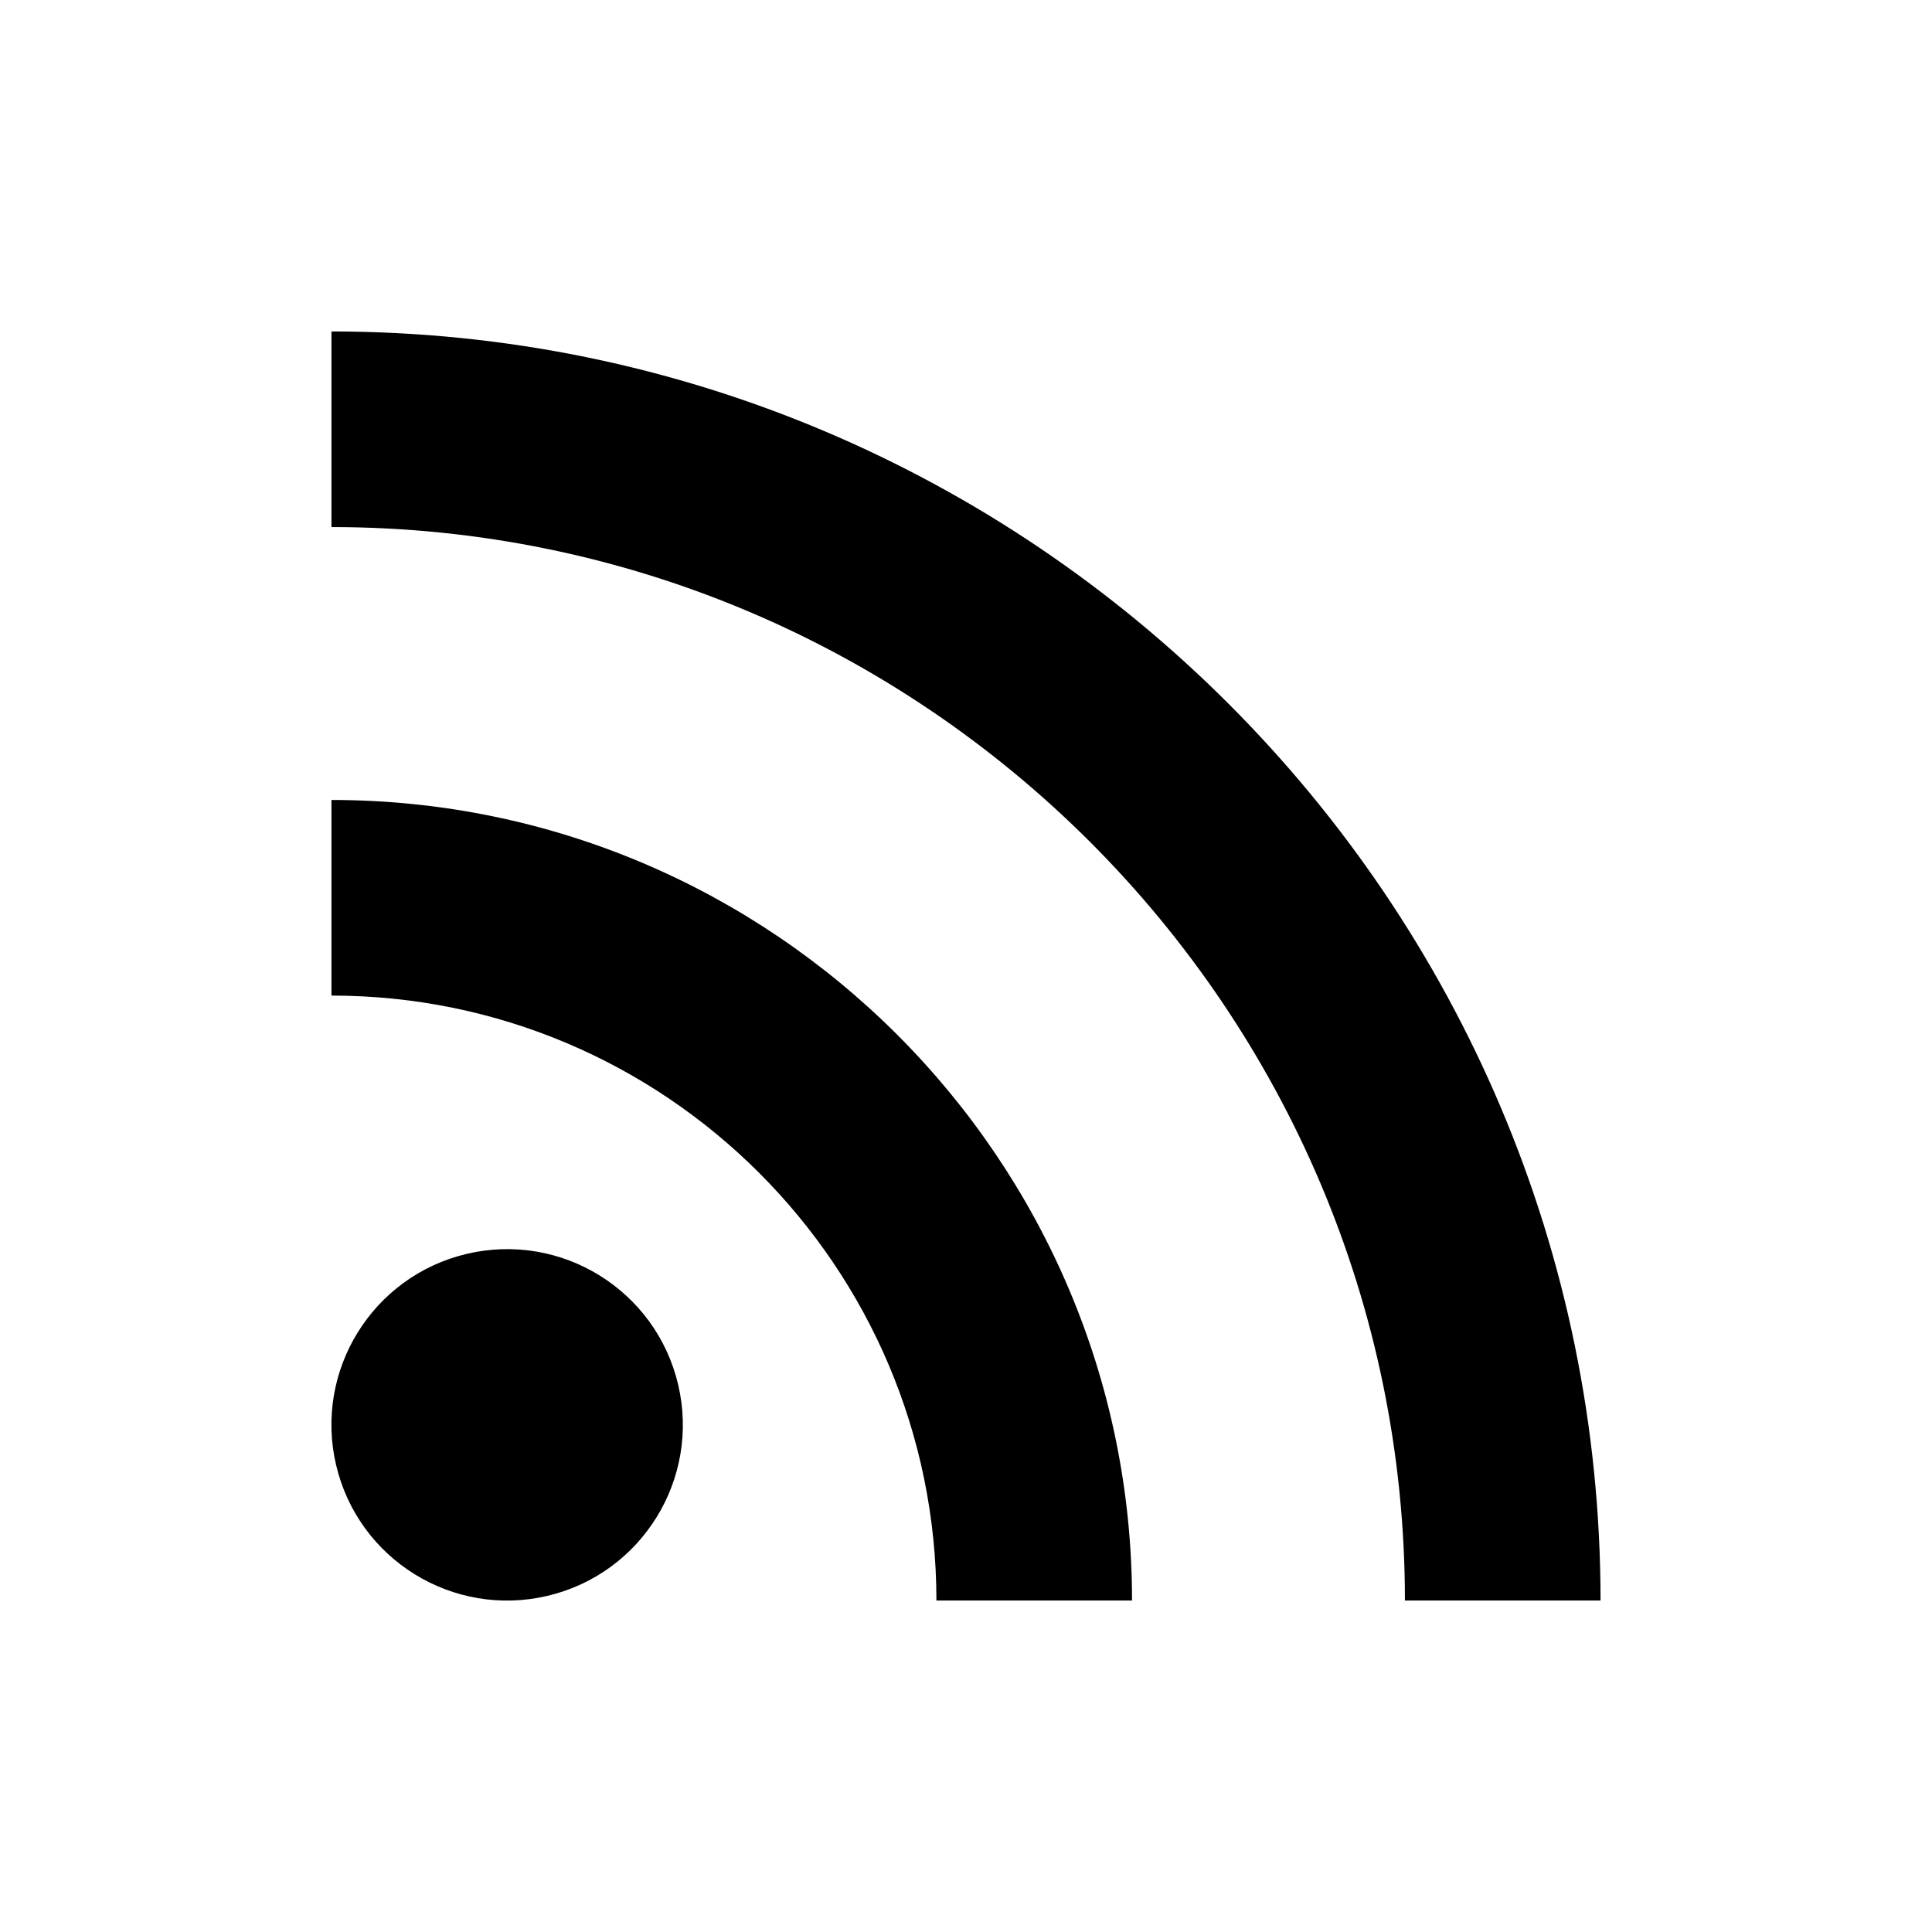 <svg xmlns="http://www.w3.org/2000/svg" xml:space="preserve" viewBox="0 0 320 320">
  <path d="M54.9 132.5v32.4c55.3 0 100.2 44.9 100.2 100.2h32.4c0-73.1-59.5-132.6-132.6-132.6z"/>
  <path d="M54.9 54.9v32.4c98 0 177.8 79.8 177.8 177.8h32.4c0-115.9-94.3-210.2-210.2-210.2z"/>
  <circle cx="84" cy="236" r="29.1" transform="rotate(-13.279 84.003 236.011)"/>
</svg>
